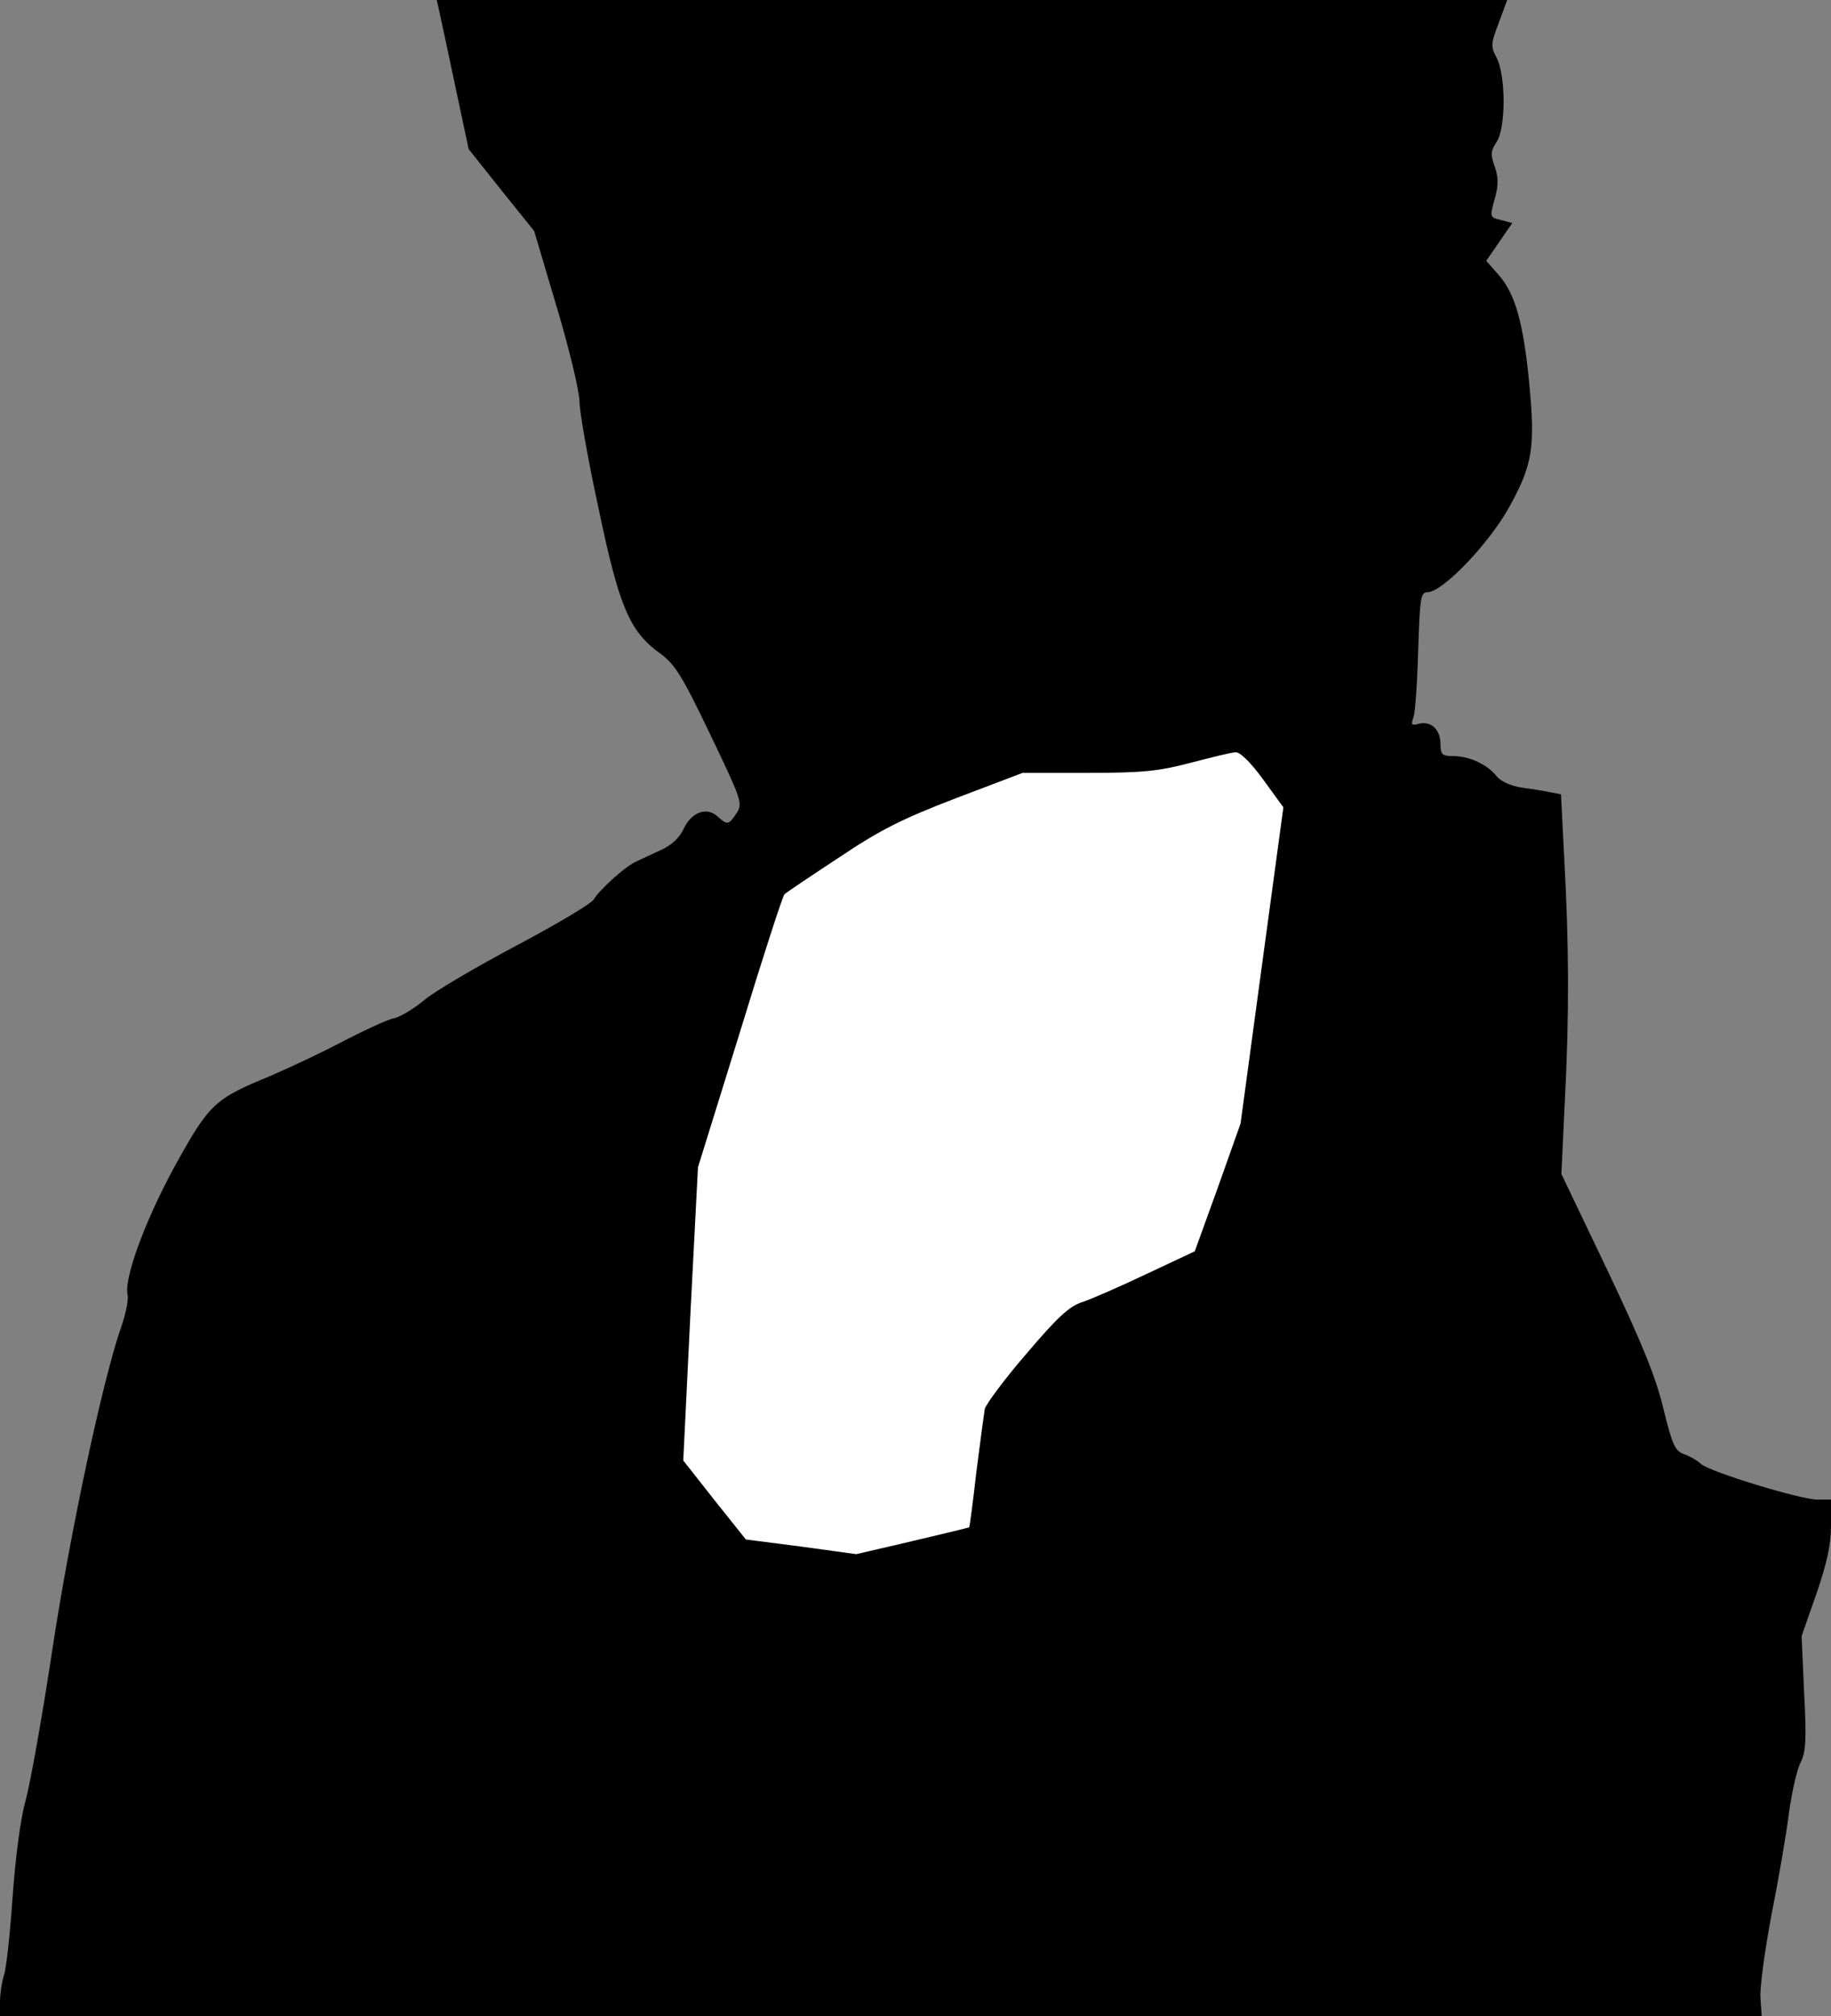 <?xml version="1.0" standalone="no"?>
<!DOCTYPE svg PUBLIC "-//W3C//DTD SVG 20010904//EN"
 "http://www.w3.org/TR/2001/REC-SVG-20010904/DTD/svg10.dtd">
<svg version="1.0" xmlns="http://www.w3.org/2000/svg"
 width="436pt" height="480pt" viewBox="0 0 436 480"
 preserveAspectRatio="xMidYMid meet">
<rect x="0" y="0" width="436" height="480" fill="#808080" stroke="none"/>
<g transform="translate(0,480) scale(0.1,-0.1)"
fill="#000000" stroke="none">
<path fill="#000000" stroke="none" d="M1045 4778 c3 -13 20 -93 38 -178 l33
-155 78 -98 78 -97 54 -182 c30 -100 54 -201 54 -225 0 -23 20 -137 45 -252
49 -235 74 -294 146 -346 36 -26 53 -53 120 -193 75 -157 78 -164 63 -188 -19
-28 -22 -29 -45 -8 -26 24 -62 11 -81 -29 -10 -22 -30 -40 -55 -51 -21 -10
-48 -22 -60 -28 -27 -13 -86 -67 -99 -89 -5 -10 -88 -59 -184 -110 -96 -51
-195 -109 -220 -130 -25 -21 -58 -41 -75 -44 -16 -4 -70 -29 -120 -55 -49 -26
-126 -62 -170 -81 -134 -55 -146 -66 -227 -212 -71 -129 -124 -272 -114 -310
2 -10 -4 -44 -15 -75 -44 -125 -122 -490 -164 -767 -24 -159 -53 -322 -64
-361 -12 -43 -24 -133 -31 -230 -6 -87 -15 -172 -21 -188 -5 -16 -9 -44 -9
-62 l0 -34 2098 0 2097 0 -3 43 c-2 23 10 112 26 197 17 85 36 196 42 245 7
50 19 103 28 120 12 24 14 54 8 165 l-6 135 35 100 c25 73 35 117 35 163 l0
62 -33 0 c-40 0 -256 66 -277 85 -8 8 -26 18 -40 23 -22 8 -28 23 -49 108 -18
75 -50 154 -133 329 l-110 230 8 170 c11 211 10 375 -1 577 l-8 157 -26 5
c-14 3 -45 8 -68 11 -26 4 -50 15 -60 28 -23 28 -65 47 -103 47 -26 0 -30 4
-30 29 0 34 -22 55 -51 48 -18 -5 -20 -3 -13 16 4 12 9 84 11 160 4 124 6 137
22 137 36 0 148 117 196 205 55 100 61 141 46 297 -14 141 -33 208 -72 253
l-30 34 31 45 31 45 -26 7 c-29 7 -28 6 -14 57 7 27 7 47 -2 71 -10 28 -9 37
4 57 23 32 23 158 1 201 -15 28 -14 34 5 84 l20 54 -1275 0 -1274 0 5 -22z"/>
<path fill="#ffffff" stroke="none" d="M3008 2944 l48 -66 -51 -376 -51 -377
-54 -152 -55 -152 -115 -54 c-63 -30 -132 -60 -153 -67 -30 -9 -60 -37 -133
-123 -52 -60 -96 -120 -99 -131 -2 -12 -11 -79 -20 -150 -8 -71 -16 -130 -17
-132 -2 -1 -63 -16 -136 -33 l-133 -31 -131 18 -132 17 -75 94 -74 94 17 349
18 349 100 322 c54 177 102 325 106 328 4 4 62 43 129 87 100 67 150 92 280
142 l158 60 155 0 c131 0 169 4 245 24 50 13 98 25 107 25 11 1 37 -25 66 -65z"/>
</g>
</svg>
